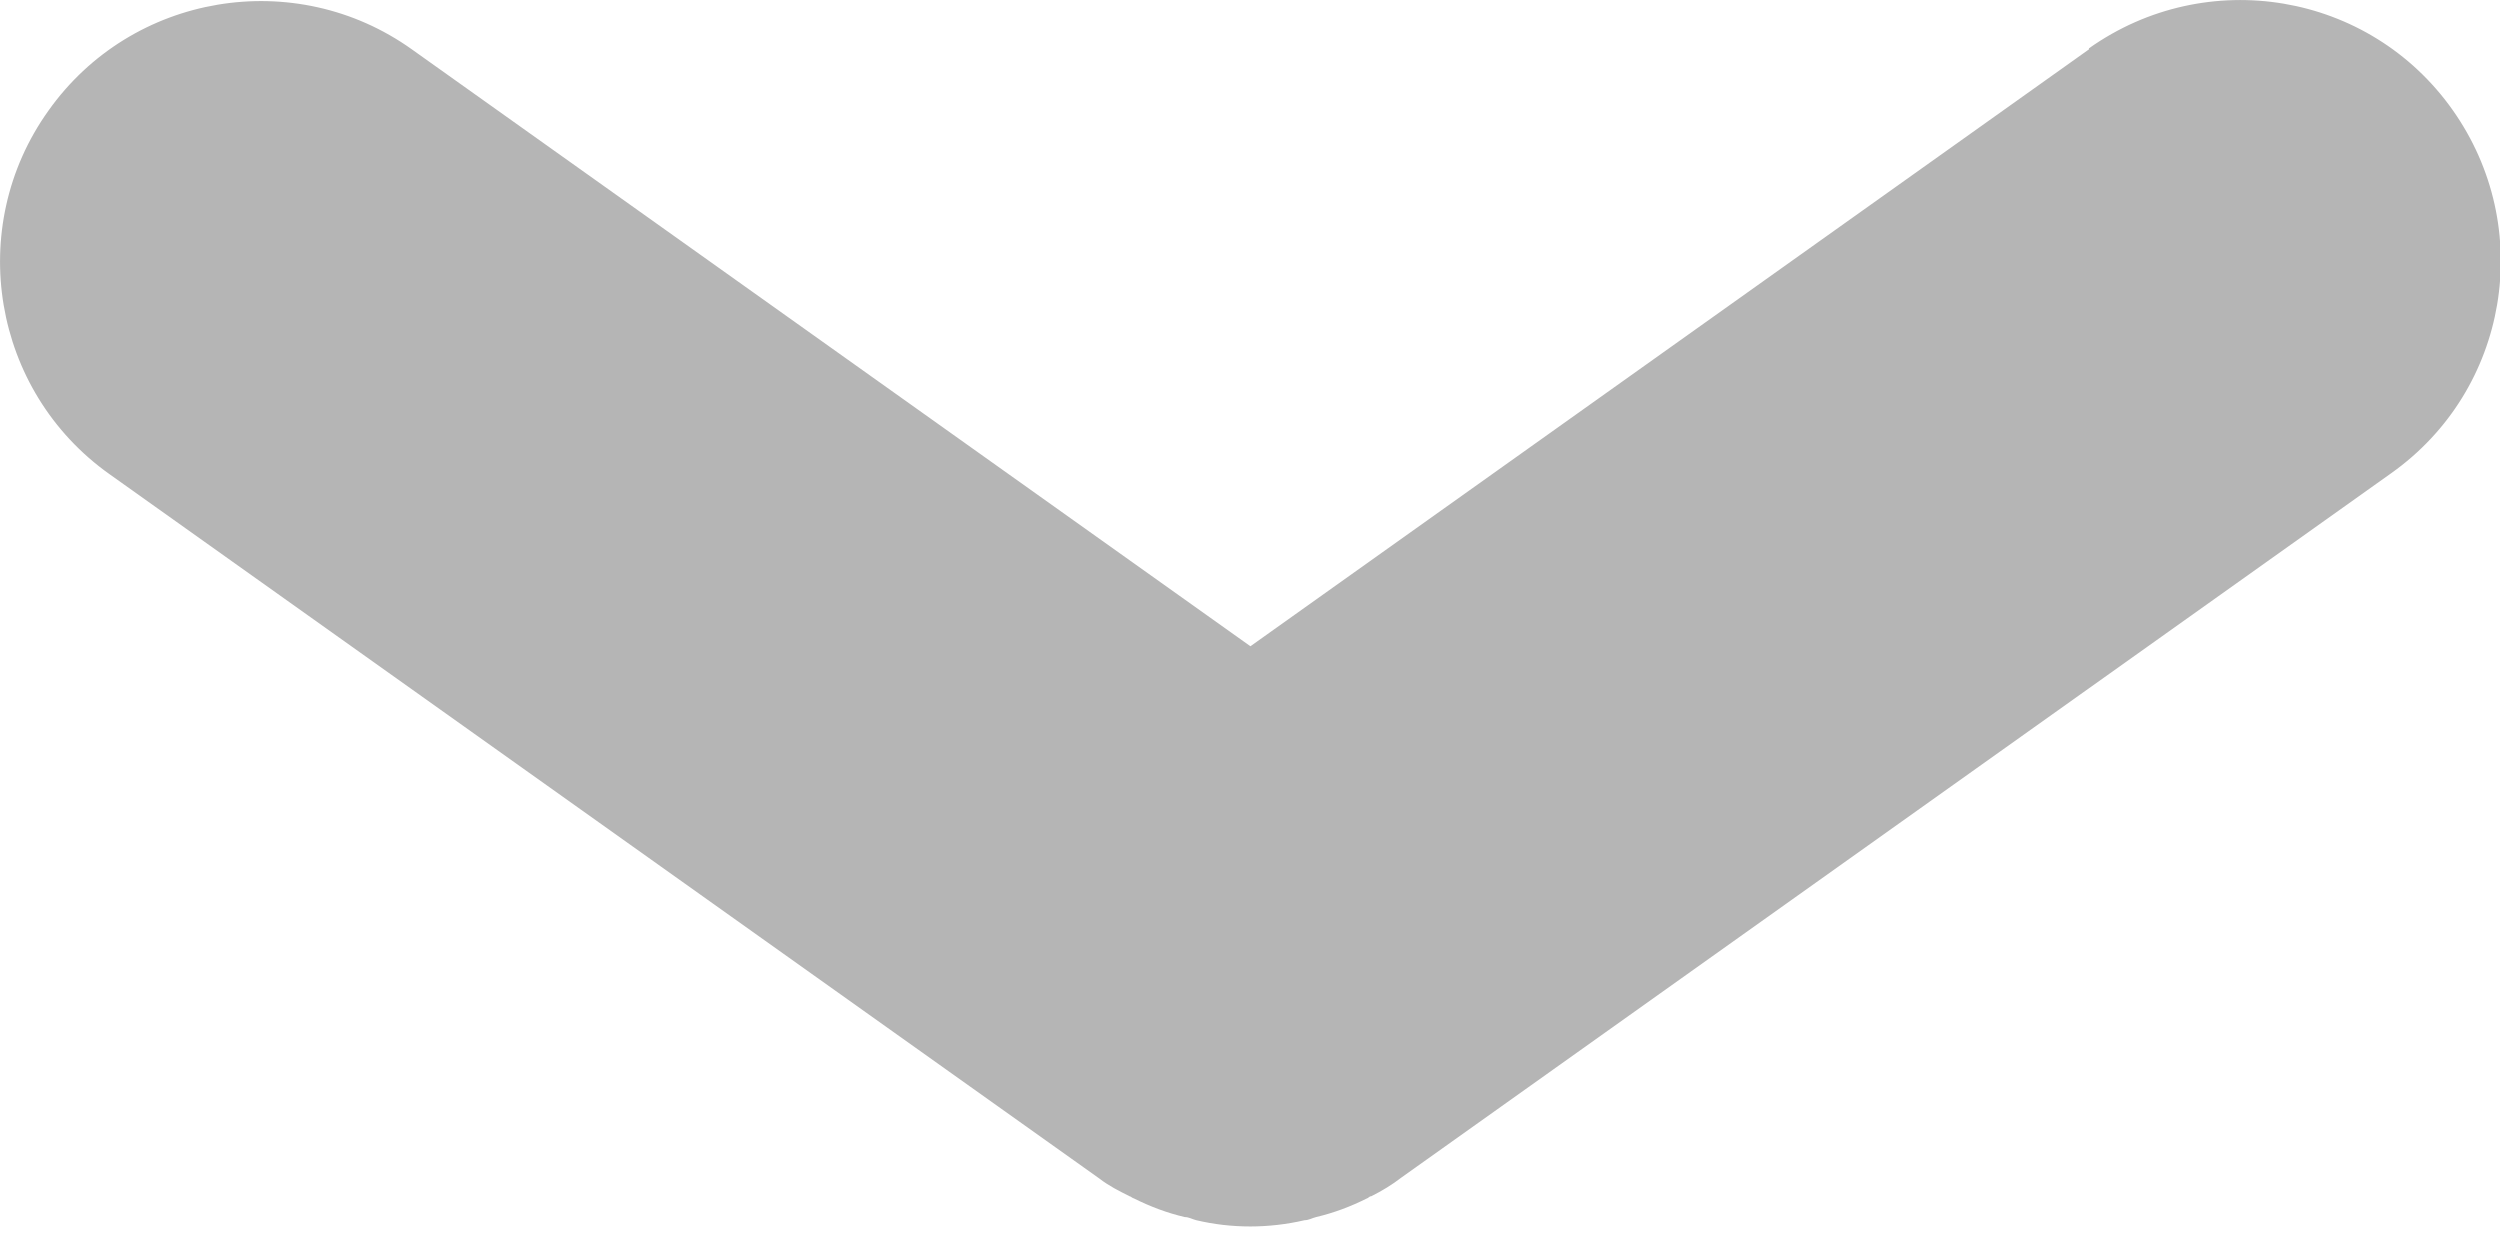 <svg width="24" height="12" viewBox="0 0 24 12" fill="none" xmlns="http://www.w3.org/2000/svg">
<path d="M20.054 0.474L12.004 6.204L3.954 0.474C2.834 -0.326 1.264 -0.066 0.464 1.064C-0.336 2.184 -0.076 3.754 1.054 4.554L10.554 11.314C10.644 11.384 10.744 11.434 10.844 11.484C10.854 11.484 10.874 11.504 10.884 11.504C11.044 11.584 11.204 11.644 11.374 11.684C11.414 11.684 11.444 11.704 11.484 11.714C11.654 11.754 11.824 11.774 12.004 11.774C12.174 11.774 12.354 11.754 12.524 11.714C12.564 11.714 12.594 11.694 12.634 11.684C12.804 11.644 12.964 11.584 13.124 11.504C13.134 11.504 13.144 11.484 13.164 11.484C13.264 11.434 13.364 11.374 13.454 11.304L22.954 4.544C24.084 3.744 24.344 2.184 23.544 1.054C22.744 -0.076 21.184 -0.336 20.054 0.464V0.474Z" fill="#B5B5B5"/>
</svg>
